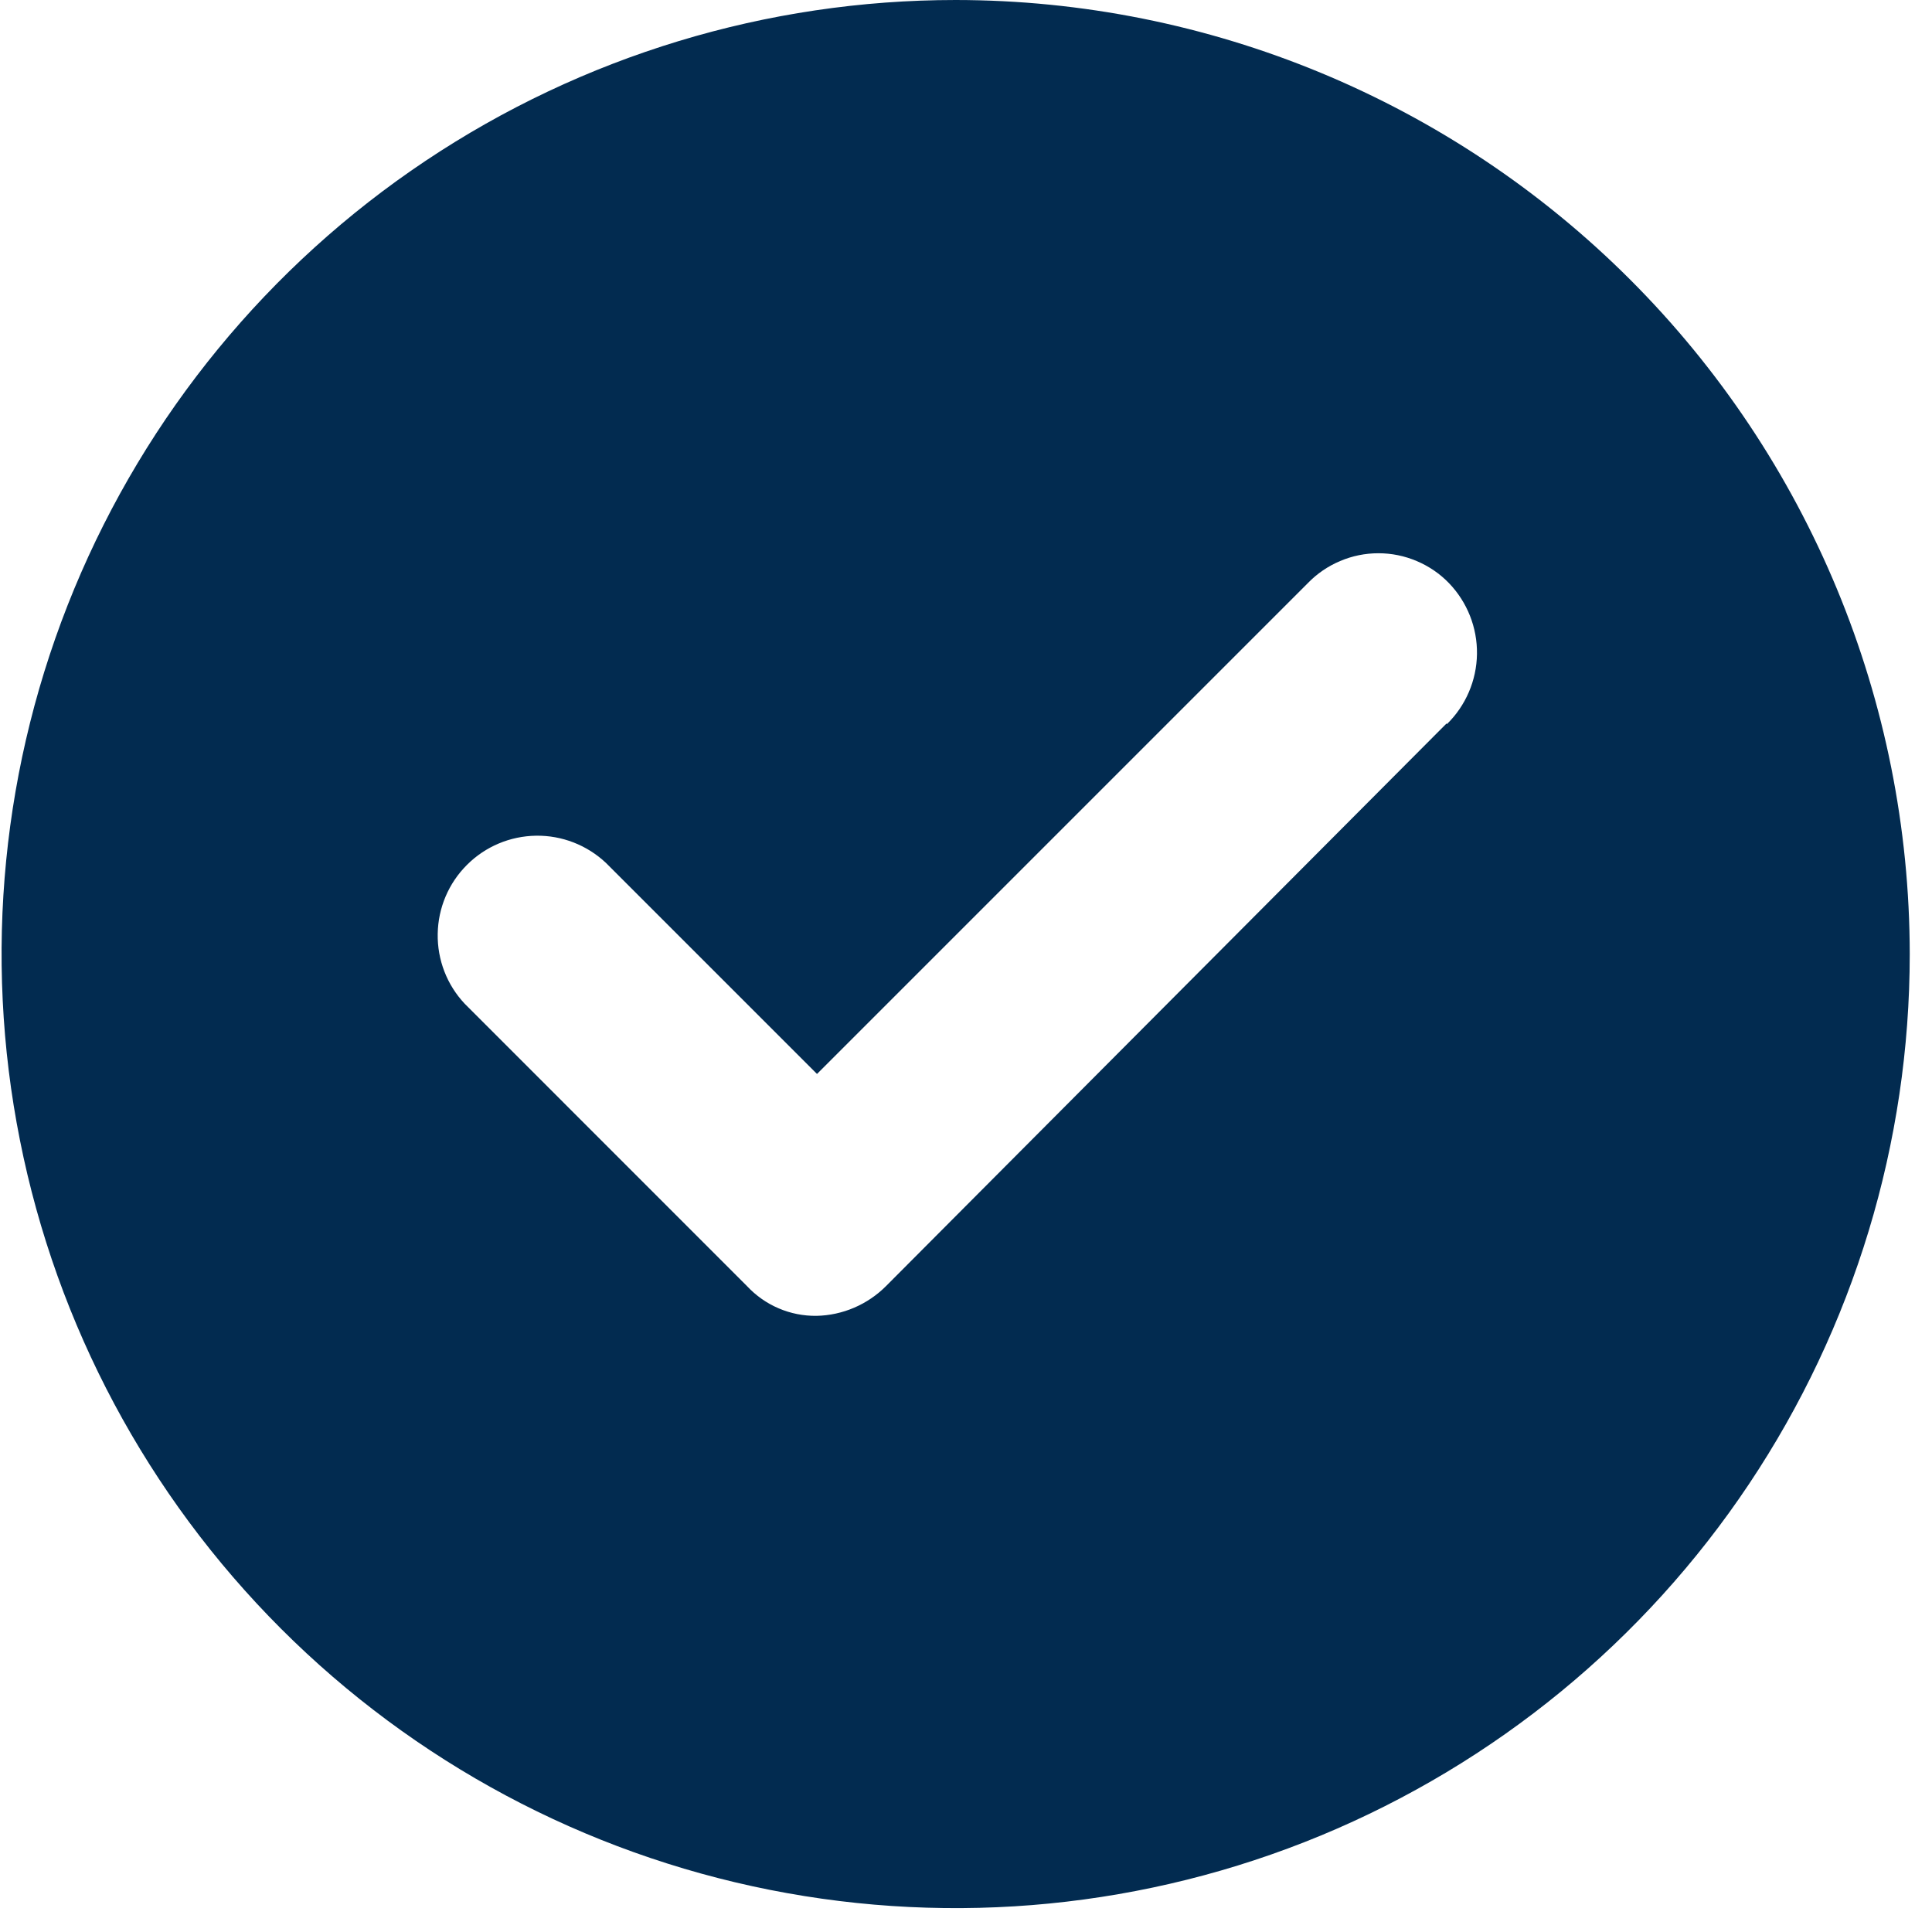 <svg width="25" height="25" viewBox="0 0 25 25" fill="none" xmlns="http://www.w3.org/2000/svg">
<path d="M12.366 0C9.924 0 7.538 0.724 5.507 2.081C3.477 3.437 1.895 5.365 0.96 7.621C0.026 9.877 -0.219 12.359 0.258 14.754C0.734 17.149 1.91 19.349 3.636 21.075C5.363 22.802 7.563 23.978 9.958 24.454C12.352 24.93 14.835 24.686 17.091 23.752C19.347 22.817 21.275 21.235 22.631 19.205C23.988 17.174 24.712 14.787 24.712 12.346C24.71 9.072 23.409 5.933 21.094 3.618C18.779 1.303 15.64 0.002 12.366 0ZM18.718 9.362L11.466 16.641C11.227 16.881 10.904 17.02 10.566 17.027C10.397 17.029 10.229 16.996 10.074 16.929C9.919 16.863 9.78 16.764 9.665 16.641L6.013 12.988C5.783 12.744 5.658 12.419 5.664 12.084C5.669 11.748 5.805 11.428 6.043 11.191C6.28 10.954 6.6 10.819 6.936 10.814C7.271 10.809 7.595 10.935 7.84 11.165L10.572 13.897L16.924 7.545C17.042 7.423 17.184 7.326 17.341 7.26C17.498 7.193 17.666 7.159 17.837 7.159C18.007 7.159 18.175 7.193 18.332 7.26C18.489 7.326 18.631 7.423 18.749 7.545C18.986 7.791 19.117 8.121 19.112 8.463C19.107 8.805 18.967 9.131 18.723 9.37L18.718 9.362Z" fill="#022B50"/>
</svg>
